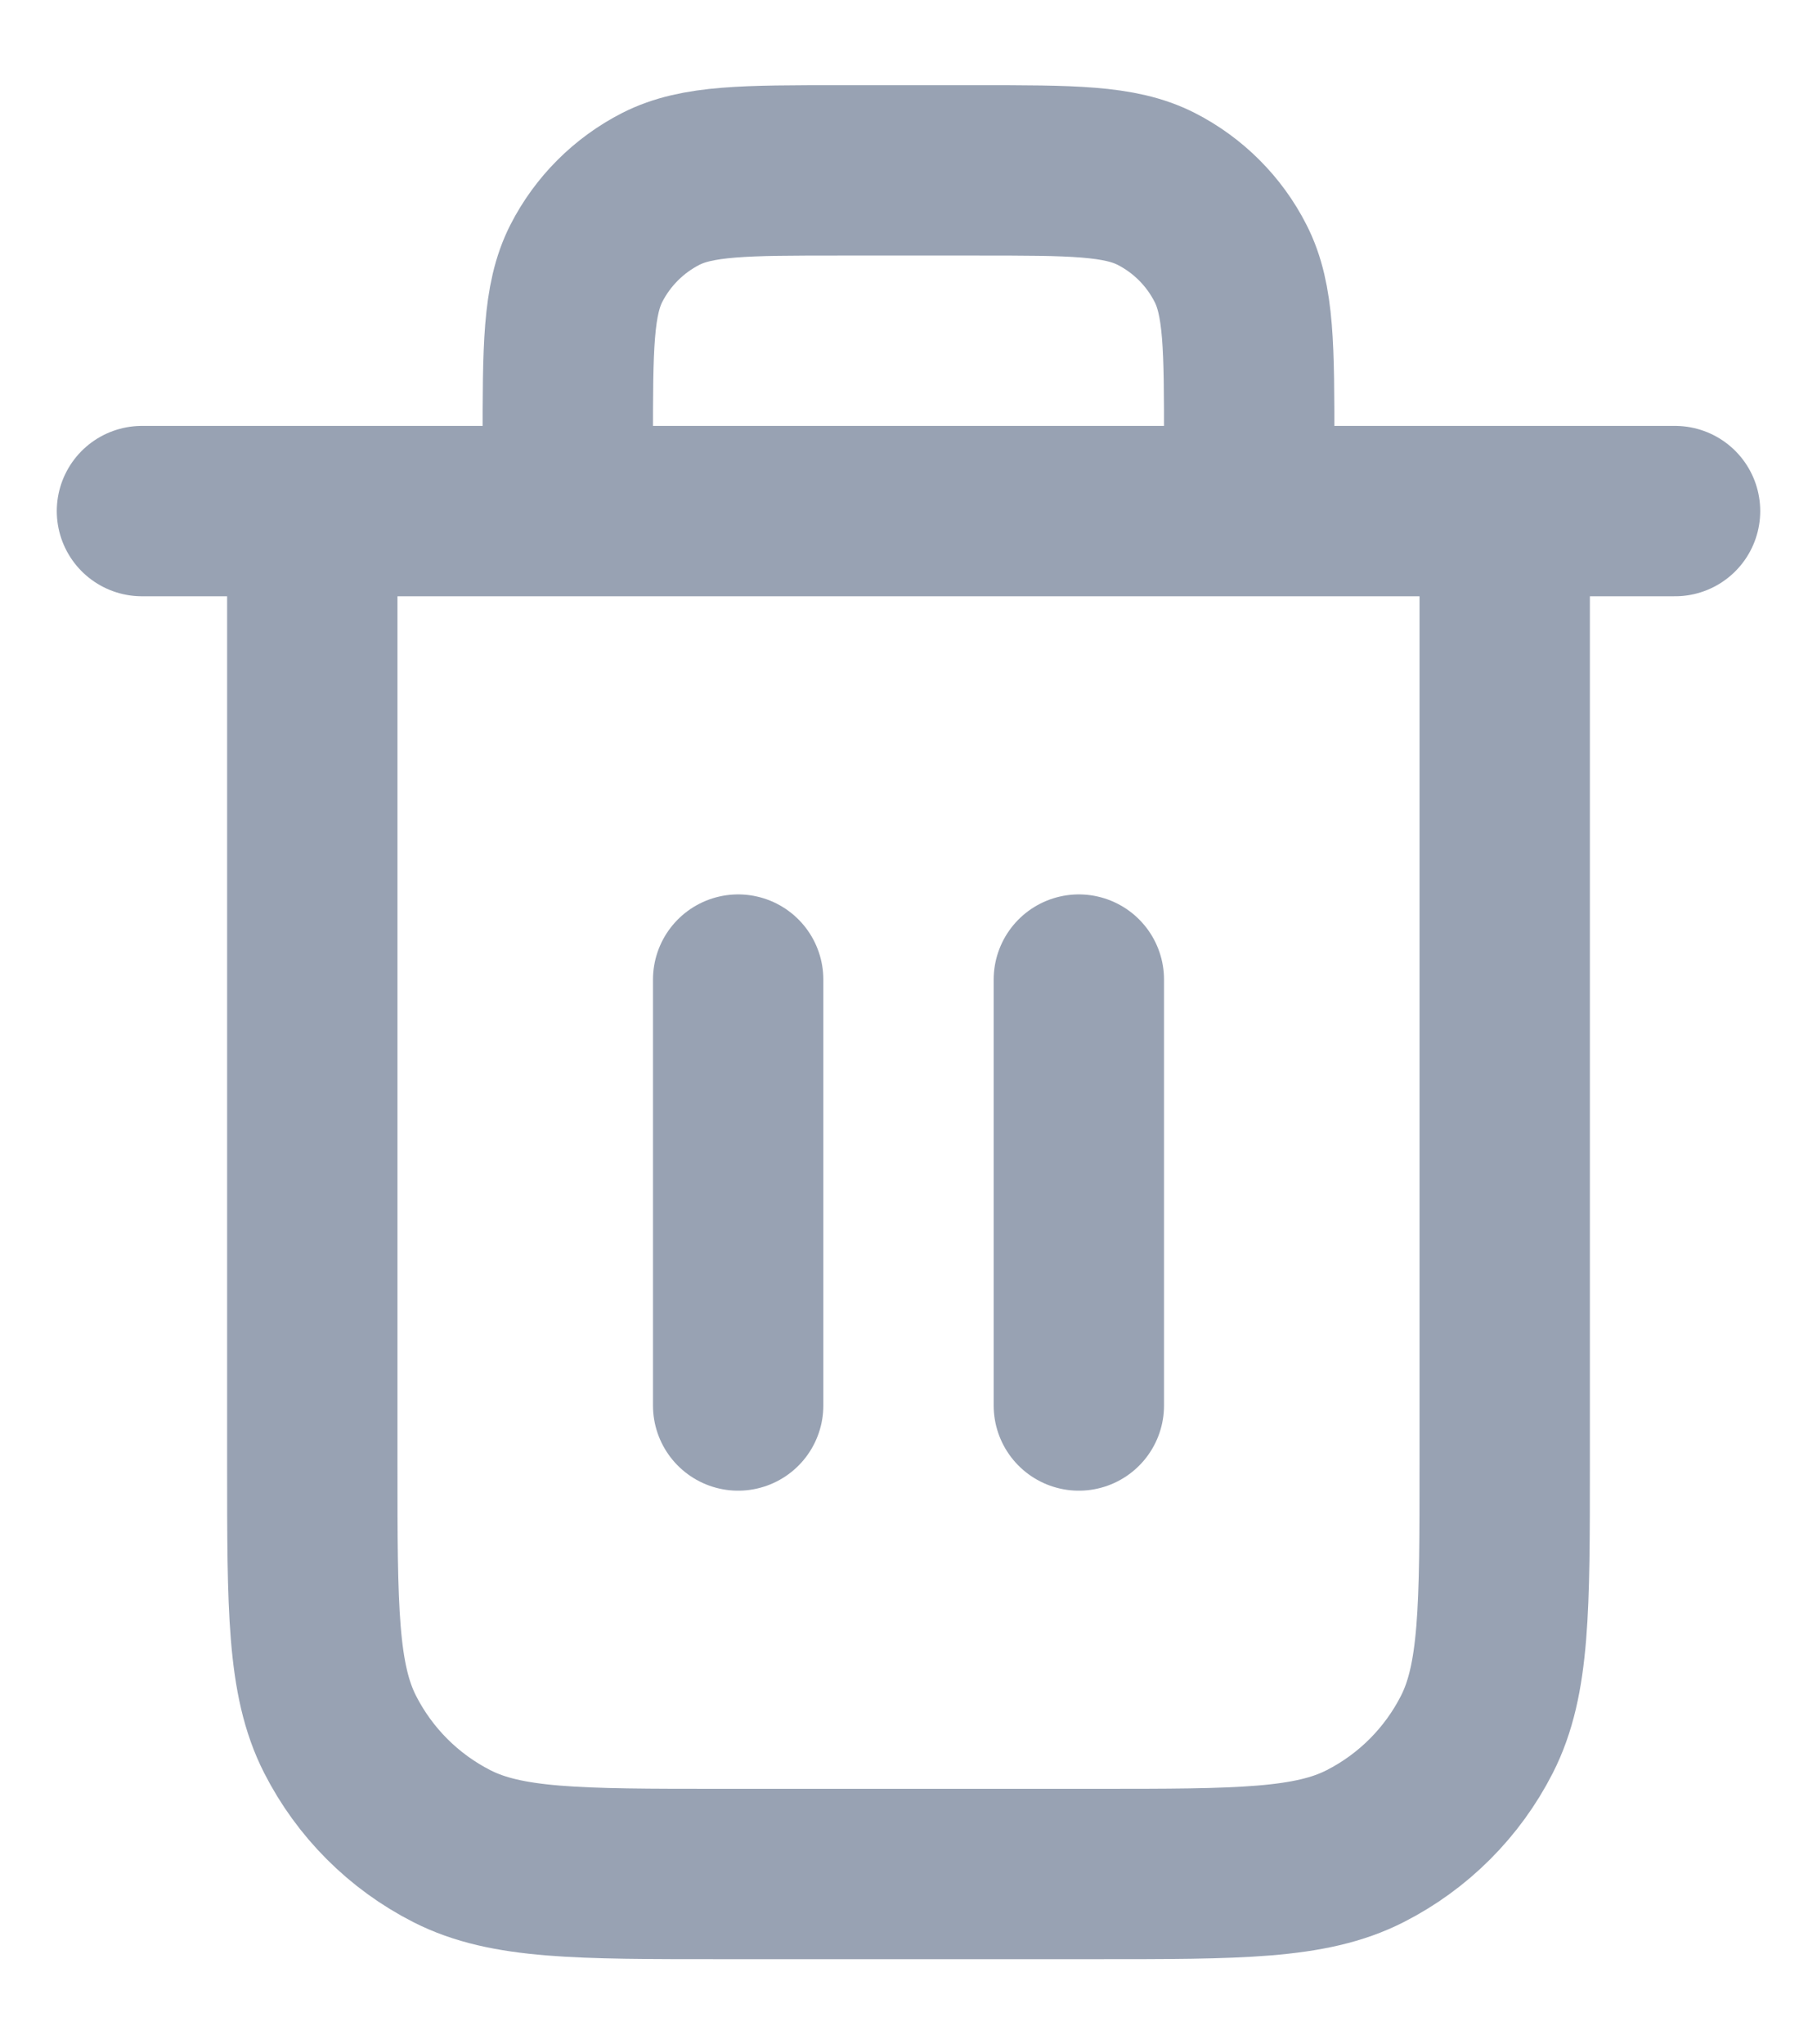 <svg width="16" height="18" viewBox="0 0 16 18" fill="none" xmlns="http://www.w3.org/2000/svg">
<path d="M11 4.5V3.9C11 3.06 11 2.64 10.836 2.319C10.693 2.037 10.463 1.807 10.181 1.663C9.86 1.5 9.44 1.5 8.6 1.5H7.4C6.56 1.5 6.14 1.5 5.819 1.663C5.537 1.807 5.307 2.037 5.163 2.319C5 2.64 5 3.06 5 3.9V4.5M6.5 8.625V12.375M9.5 8.625V12.375M1.25 4.5H14.75M13.25 4.5V12.9C13.25 14.16 13.25 14.79 13.005 15.271C12.789 15.695 12.445 16.039 12.021 16.255C11.54 16.5 10.91 16.5 9.65 16.5H6.35C5.09 16.5 4.46 16.5 3.979 16.255C3.555 16.039 3.211 15.695 2.995 15.271C2.75 14.79 2.75 14.16 2.75 12.9V4.5" stroke="#98A2B3" stroke-width="1.5" stroke-linecap="round" stroke-linejoin="round"/>
</svg>
